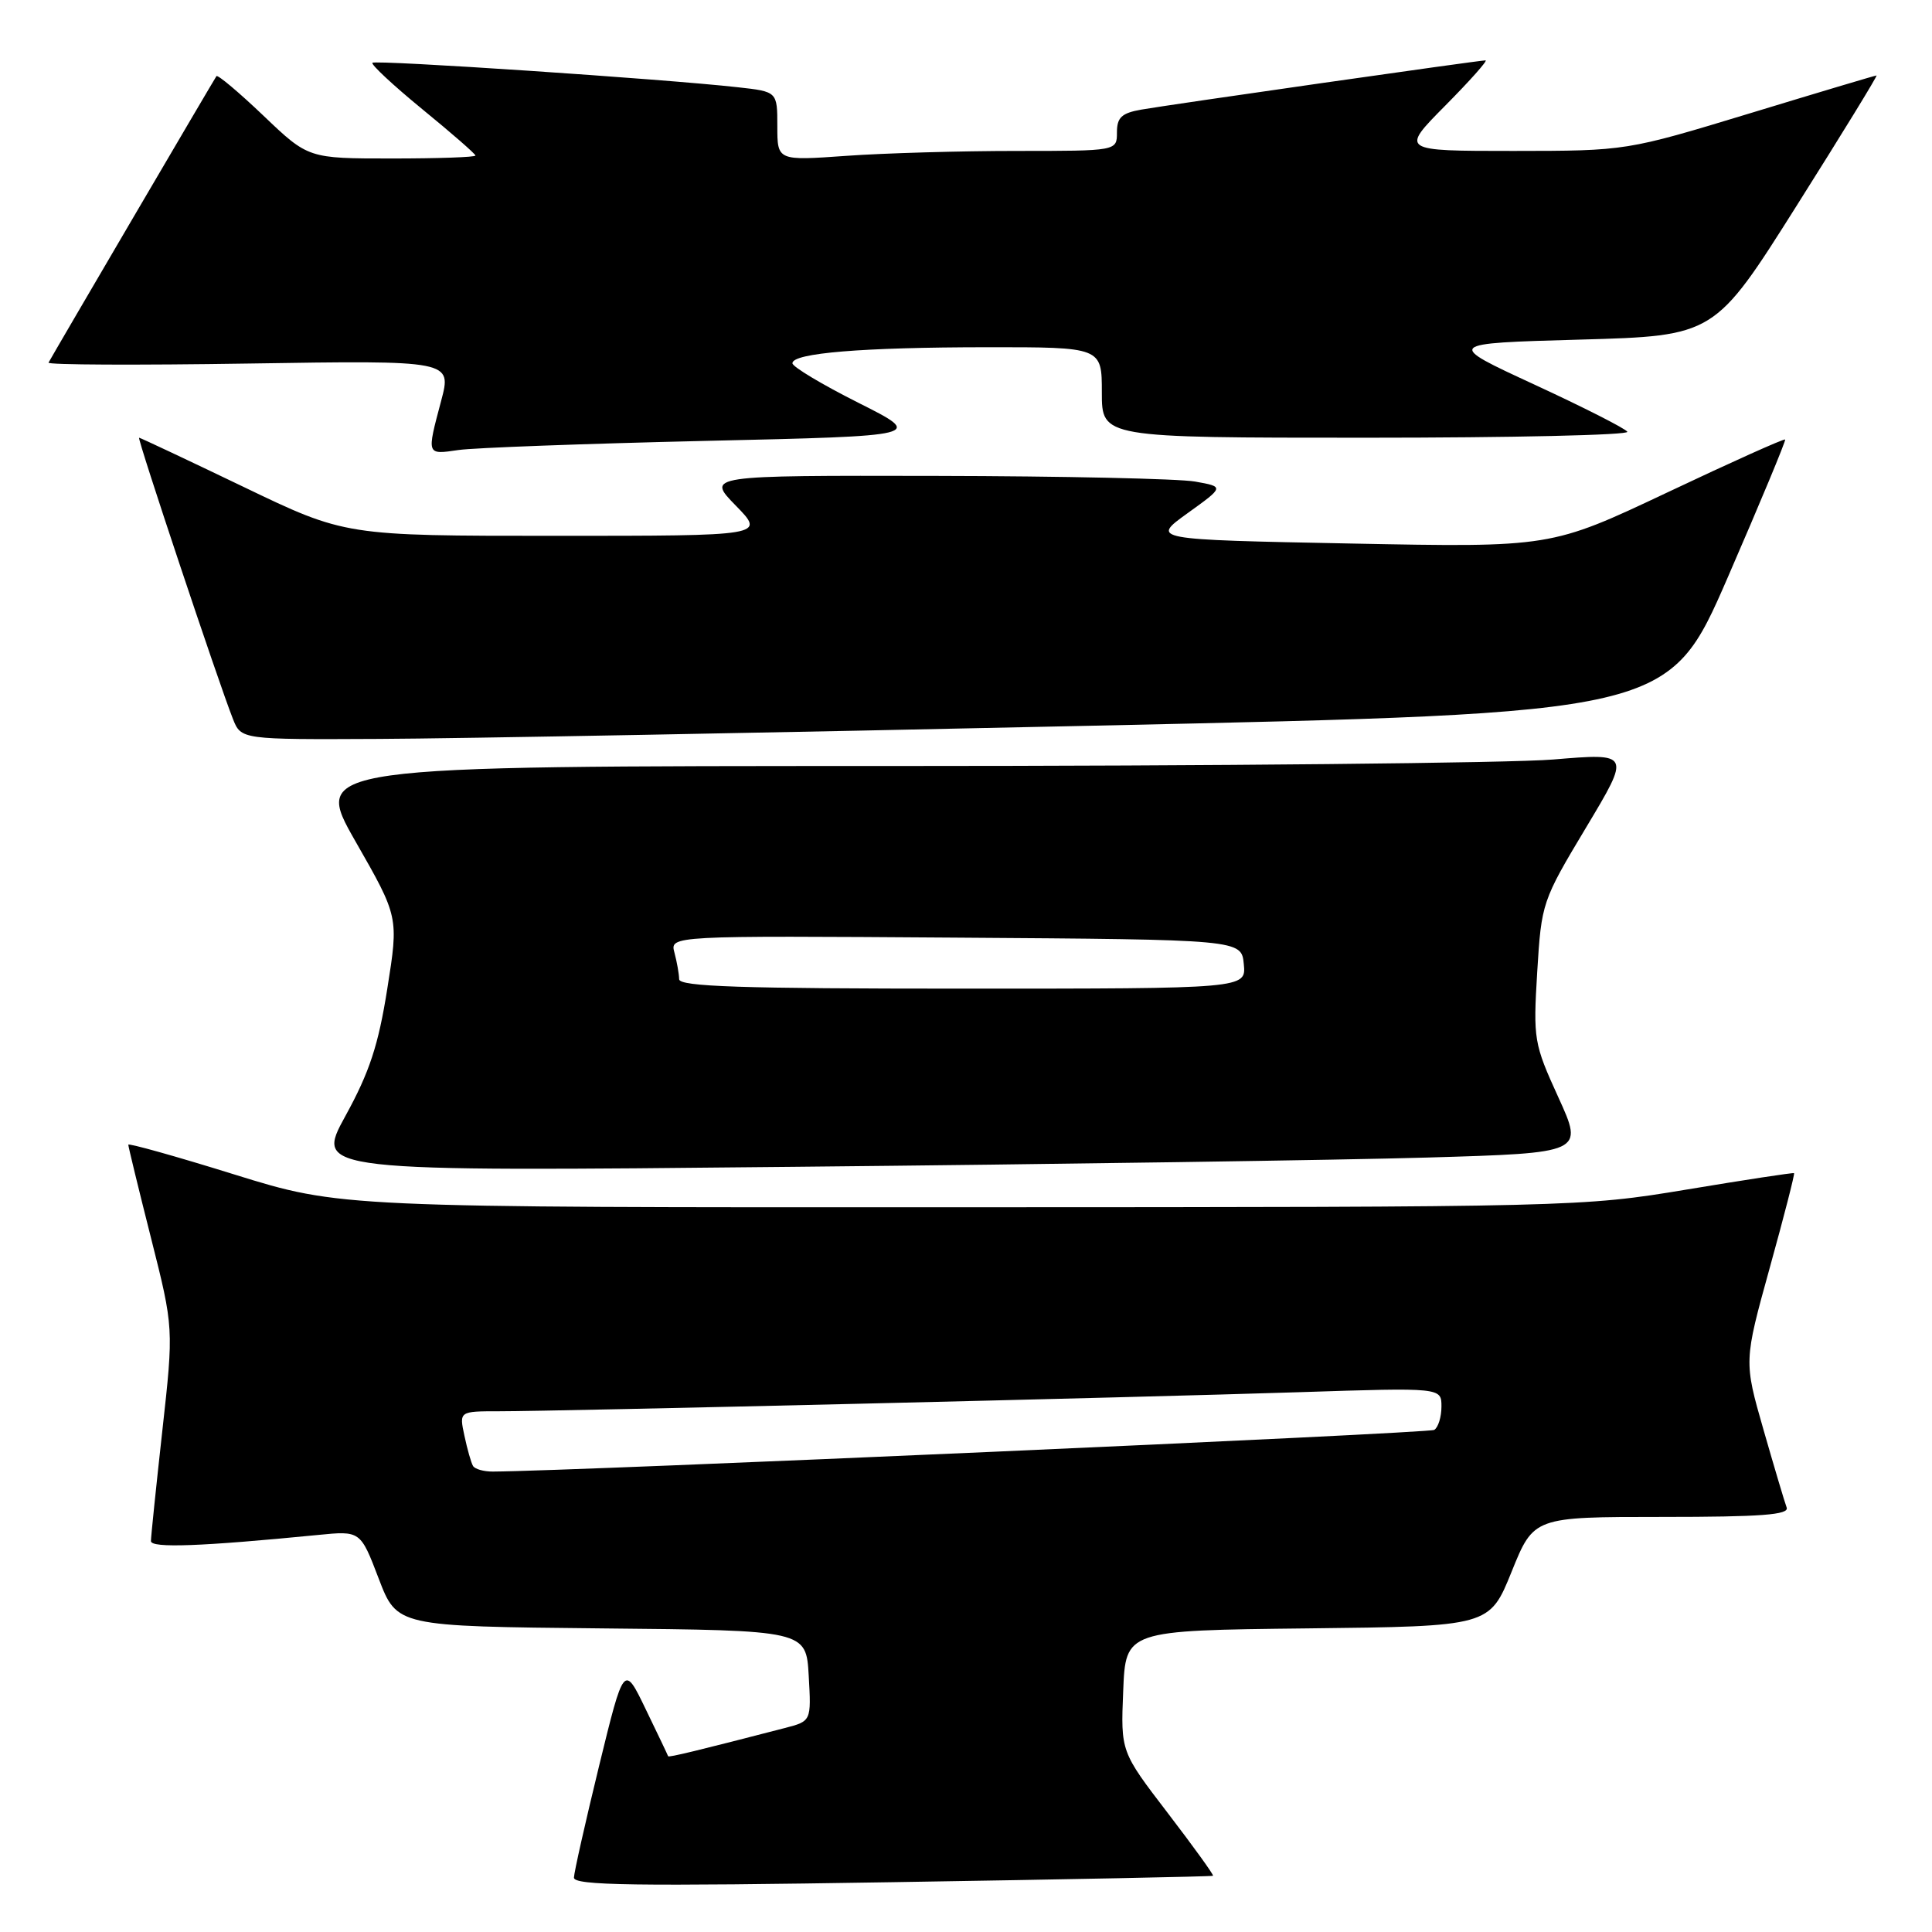 <?xml version="1.0" encoding="UTF-8" standalone="no"?>
<!DOCTYPE svg PUBLIC "-//W3C//DTD SVG 1.1//EN" "http://www.w3.org/Graphics/SVG/1.1/DTD/svg11.dtd" >
<svg xmlns="http://www.w3.org/2000/svg" xmlns:xlink="http://www.w3.org/1999/xlink" version="1.1" viewBox="0 0 256 256">
 <g >
 <path fill="currentColor"
d=" M 160.73 248.55 C 160.86 248.45 158.16 244.71 154.73 240.23 C 148.50 232.10 148.50 232.10 148.83 224.07 C 149.15 216.04 149.15 216.04 173.26 215.77 C 197.37 215.50 197.37 215.50 200.30 208.25 C 203.23 201.00 203.23 201.00 220.22 201.00 C 233.40 201.00 237.11 200.72 236.74 199.75 C 236.48 199.06 235.10 194.42 233.67 189.44 C 231.07 180.38 231.07 180.38 234.50 167.99 C 236.39 161.18 237.84 155.53 237.72 155.45 C 237.60 155.36 231.20 156.34 223.50 157.62 C 209.65 159.92 208.62 159.95 127.32 159.97 C 45.15 160.00 45.15 160.00 31.07 155.63 C 23.33 153.22 17.00 151.45 17.00 151.68 C 17.00 151.92 18.35 157.48 20.01 164.04 C 23.02 175.96 23.02 175.96 21.51 189.57 C 20.68 197.06 20.00 203.64 20.00 204.20 C 20.00 205.16 26.68 204.91 42.13 203.39 C 47.76 202.83 47.76 202.83 50.18 209.17 C 52.60 215.50 52.60 215.50 79.71 215.77 C 106.82 216.03 106.82 216.03 107.16 222.05 C 107.50 228.06 107.50 228.06 104.00 228.97 C 92.50 231.95 88.58 232.90 88.53 232.71 C 88.50 232.59 87.17 229.80 85.57 226.50 C 82.68 220.50 82.68 220.50 79.38 234.00 C 77.57 241.43 76.07 248.08 76.05 248.79 C 76.01 249.84 84.04 249.95 118.25 249.40 C 141.49 249.03 160.60 248.65 160.73 248.55 Z  M 189.17 153.38 C 209.85 152.77 209.85 152.77 206.49 145.40 C 203.24 138.28 203.15 137.72 203.69 128.77 C 204.25 119.63 204.34 119.36 210.17 109.64 C 216.08 99.78 216.08 99.78 205.79 100.64 C 200.13 101.11 160.83 101.50 118.45 101.50 C 41.40 101.50 41.40 101.50 47.11 111.50 C 52.83 121.50 52.83 121.50 51.32 131.00 C 50.14 138.48 48.96 142.07 45.77 147.87 C 41.72 155.25 41.72 155.25 105.11 154.61 C 139.98 154.27 177.80 153.71 189.17 153.38 Z  M 144.80 96.16 C 221.11 94.50 221.11 94.50 228.94 76.50 C 233.24 66.60 236.66 58.38 236.54 58.24 C 236.41 58.09 229.38 61.25 220.91 65.26 C 205.50 72.54 205.50 72.54 179.00 72.02 C 152.50 71.50 152.50 71.50 157.36 68.00 C 162.23 64.50 162.23 64.50 158.36 63.81 C 156.24 63.43 140.80 63.09 124.05 63.06 C 93.59 63.00 93.59 63.00 97.50 67.00 C 101.41 71.00 101.41 71.00 73.58 71.00 C 45.75 71.00 45.75 71.00 32.24 64.50 C 24.80 60.93 18.59 58.00 18.43 58.00 C 18.13 58.00 28.96 90.46 30.86 95.25 C 31.95 98.00 31.95 98.00 50.23 97.91 C 60.28 97.87 102.84 97.08 144.80 96.16 Z  M 93.49 58.42 C 122.47 57.76 122.47 57.76 113.74 53.37 C 108.93 50.95 105.00 48.60 105.00 48.13 C 105.00 46.78 114.26 46.02 130.75 46.01 C 146.00 46.00 146.00 46.00 146.00 52.00 C 146.00 58.00 146.00 58.00 181.06 58.00 C 200.34 58.00 215.90 57.65 215.63 57.21 C 215.37 56.78 209.83 53.97 203.32 50.96 C 191.50 45.50 191.50 45.50 209.35 45.00 C 227.19 44.50 227.19 44.50 238.07 27.25 C 244.06 17.76 248.82 10.00 248.65 10.00 C 248.48 10.00 240.95 12.25 231.92 15.00 C 215.50 19.99 215.50 19.99 200.53 20.00 C 185.56 20.00 185.56 20.00 191.50 14.00 C 194.77 10.70 197.17 8.00 196.84 8.00 C 195.98 8.00 155.14 13.84 151.25 14.52 C 148.62 14.98 148.00 15.56 148.00 17.55 C 148.00 20.00 148.00 20.00 134.65 20.00 C 127.31 20.00 117.19 20.29 112.15 20.65 C 103.00 21.30 103.00 21.30 103.00 16.72 C 103.00 12.14 103.00 12.14 97.75 11.56 C 87.95 10.46 49.76 7.91 49.35 8.32 C 49.13 8.54 52.10 11.31 55.97 14.48 C 59.84 17.64 63.00 20.40 63.00 20.61 C 63.00 20.83 58.02 21.00 51.93 21.00 C 40.85 21.00 40.85 21.00 34.92 15.34 C 31.66 12.23 28.85 9.87 28.68 10.09 C 28.41 10.45 7.21 46.62 6.43 48.05 C 6.27 48.35 18.23 48.40 33.01 48.17 C 59.88 47.75 59.88 47.75 58.45 53.13 C 56.53 60.36 56.49 60.25 60.75 59.63 C 62.81 59.33 77.54 58.79 93.49 58.42 Z  M 62.68 194.25 C 62.43 193.84 61.92 192.04 61.54 190.25 C 60.84 187.00 60.84 187.00 66.17 187.00 C 73.95 187.00 150.36 185.18 172.25 184.47 C 191.00 183.86 191.00 183.86 191.00 186.37 C 191.00 187.75 190.57 189.15 190.04 189.47 C 189.31 189.92 75.84 194.94 65.31 194.99 C 64.10 195.00 62.92 194.66 62.68 194.25 Z  M 89.99 129.75 C 89.98 129.06 89.70 127.48 89.37 126.24 C 88.76 123.98 88.76 123.98 126.63 124.24 C 164.50 124.50 164.50 124.50 164.81 127.75 C 165.13 131.00 165.13 131.00 127.56 131.00 C 98.19 131.00 90.00 130.73 89.99 129.75 Z "/>
</g>
</svg>